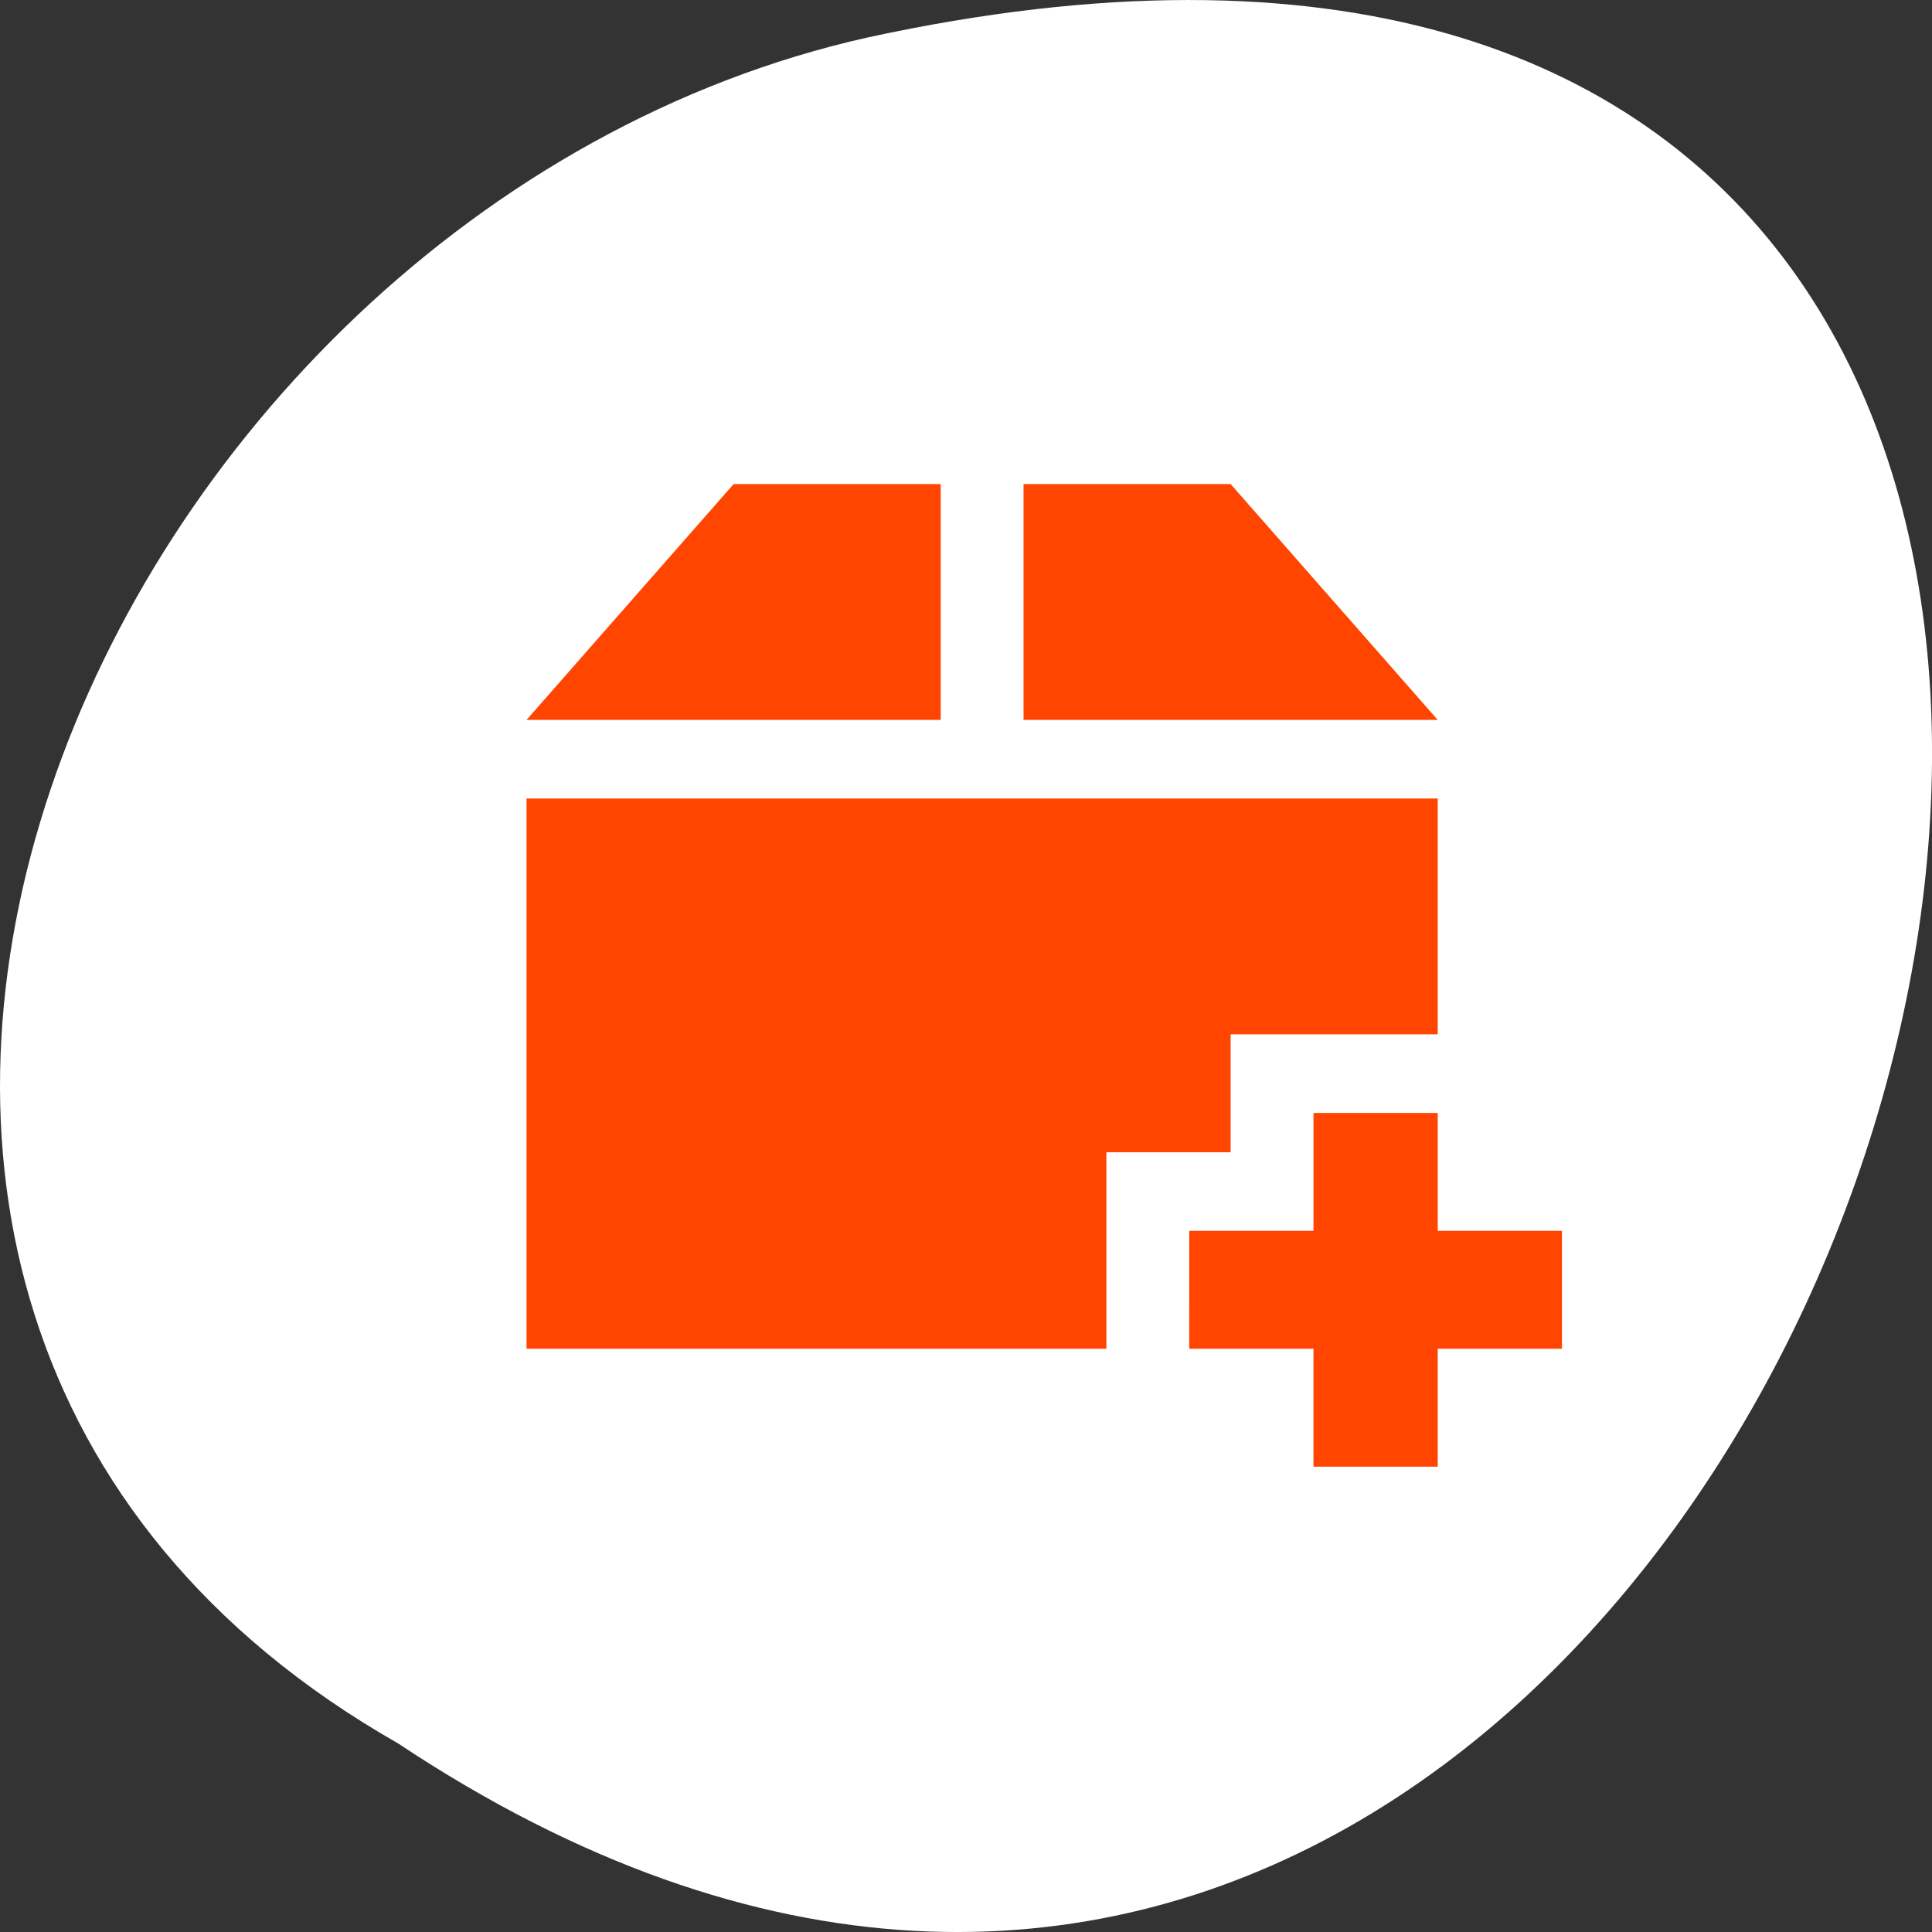 <svg xmlns="http://www.w3.org/2000/svg" viewBox="0 0 256 256"><rect x="0" y="0" width="256" height="256" fill="#333333" stroke="none"/><g transform="translate(0 -796.36)"><path d="m -1374.42 1658.71 c 127.95 -192.46 -280.09 -311 -226.07 -62.2 23.02 102.82 167.39 165.22 226.07 62.2 z" transform="matrix(0 1 -1 0 1711.49 2401.81)" style="fill:#ffffff;color:#000"/><g transform="matrix(1.372 0 0 1.302 42.33 834.46)" style="fill:#ff4500"><path d="m 40 20 l -20 24 h 39.999 v -24 z m 27.999 0 v 24 h 39.999 l -20 -24 z m -47.999 32 v 56 h 55.999 v -20 h 12 v -12 h 20 v -24 z"/><path d="m 96 84 v 12 h -12 l -0.001 12 h 12 v 12 h 12 v -12 h 12 l 0.001 -12 h -12 v -12 z"/></g></g></svg>
